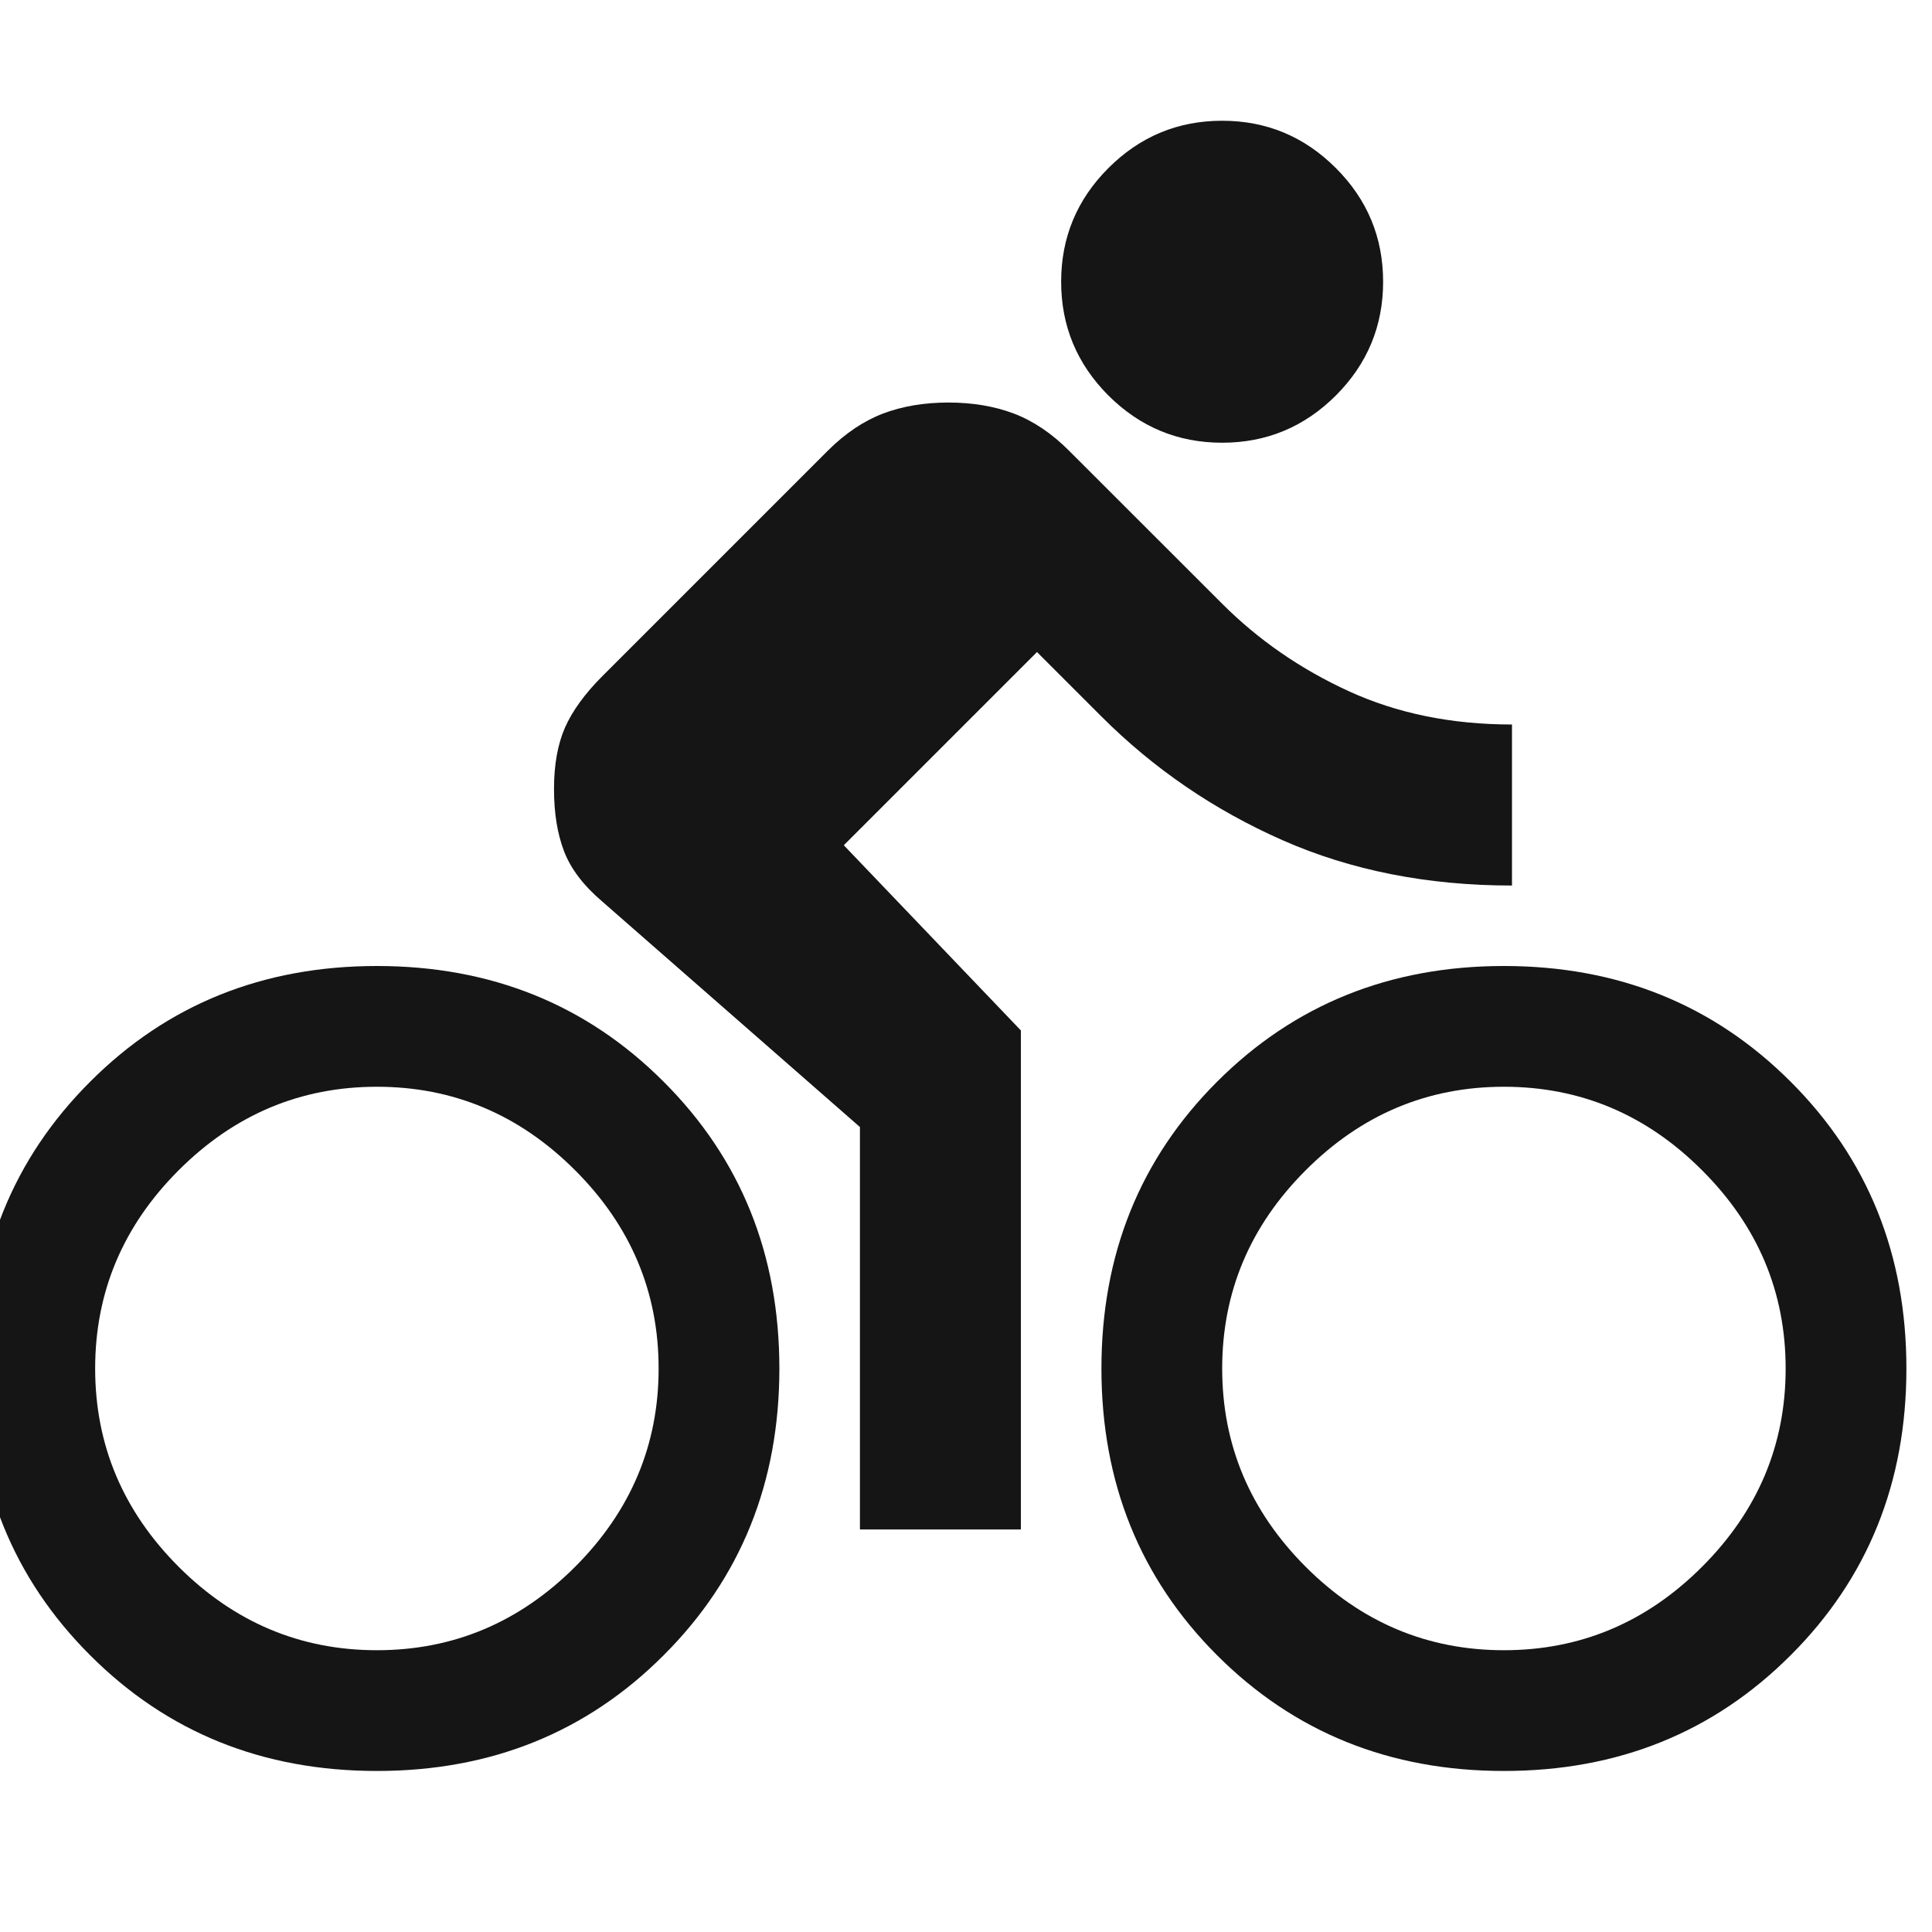 <svg width="20" height="20" viewBox="0 0 20 20" fill="none" xmlns="http://www.w3.org/2000/svg">
<g clip-path="url(#clip0_513_3846)">
<path d="M12.652 4.583C12.193 4.583 11.801 4.42 11.474 4.094C11.148 3.767 10.985 3.375 10.985 2.917C10.985 2.458 11.148 2.066 11.474 1.74C11.801 1.413 12.193 1.25 12.652 1.25C13.11 1.25 13.502 1.413 13.829 1.74C14.155 2.066 14.318 2.458 14.318 2.917C14.318 3.375 14.155 3.767 13.829 4.094C13.502 4.42 13.11 4.583 12.652 4.583ZM8.735 8.75L10.568 10.667V15.833H8.902V11.667L6.235 9.333C6.04 9.167 5.908 8.993 5.839 8.812C5.77 8.632 5.735 8.417 5.735 8.167C5.735 7.917 5.773 7.705 5.849 7.531C5.926 7.358 6.054 7.181 6.235 7L8.568 4.667C8.749 4.486 8.94 4.358 9.141 4.281C9.342 4.205 9.568 4.167 9.818 4.167C10.068 4.167 10.294 4.205 10.495 4.281C10.697 4.358 10.888 4.486 11.068 4.667L12.652 6.25C13.027 6.625 13.464 6.927 13.964 7.156C14.464 7.385 15.027 7.5 15.652 7.5V9.167C14.777 9.167 13.985 9.01 13.277 8.698C12.568 8.385 11.943 7.958 11.402 7.417L10.735 6.75L8.735 8.75ZM3.902 10C5.082 10 6.072 10.399 6.87 11.198C7.669 11.996 8.068 12.986 8.068 14.167C8.068 15.347 7.669 16.337 6.87 17.135C6.072 17.934 5.082 18.333 3.902 18.333C2.721 18.333 1.731 17.934 0.933 17.135C0.134 16.337 -0.265 15.347 -0.265 14.167C-0.265 12.986 0.134 11.996 0.933 11.198C1.731 10.399 2.721 10 3.902 10ZM3.902 17.083C4.693 17.083 5.377 16.795 5.954 16.219C6.53 15.642 6.818 14.958 6.818 14.167C6.818 13.375 6.53 12.691 5.954 12.115C5.377 11.538 4.693 11.25 3.902 11.25C3.11 11.25 2.426 11.538 1.849 12.115C1.273 12.691 0.985 13.375 0.985 14.167C0.985 14.958 1.273 15.642 1.849 16.219C2.426 16.795 3.11 17.083 3.902 17.083ZM15.568 10C16.749 10 17.738 10.399 18.537 11.198C19.336 11.996 19.735 12.986 19.735 14.167C19.735 15.347 19.336 16.337 18.537 17.135C17.738 17.934 16.749 18.333 15.568 18.333C14.388 18.333 13.398 17.934 12.599 17.135C11.801 16.337 11.402 15.347 11.402 14.167C11.402 12.986 11.801 11.996 12.599 11.198C13.398 10.399 14.388 10 15.568 10ZM15.568 17.083C16.36 17.083 17.044 16.795 17.62 16.219C18.197 15.642 18.485 14.958 18.485 14.167C18.485 13.375 18.197 12.691 17.62 12.115C17.044 11.538 16.36 11.25 15.568 11.25C14.777 11.25 14.092 11.538 13.516 12.115C12.94 12.691 12.652 13.375 12.652 14.167C12.652 14.958 12.94 15.642 13.516 16.219C14.092 16.795 14.777 17.083 15.568 17.083Z" fill="#151515"/>
</g>
<defs>
<clipPath id="clip0_513_3846">
<rect width="20" height="20" fill="white"/>
</clipPath>
</defs>
</svg>
